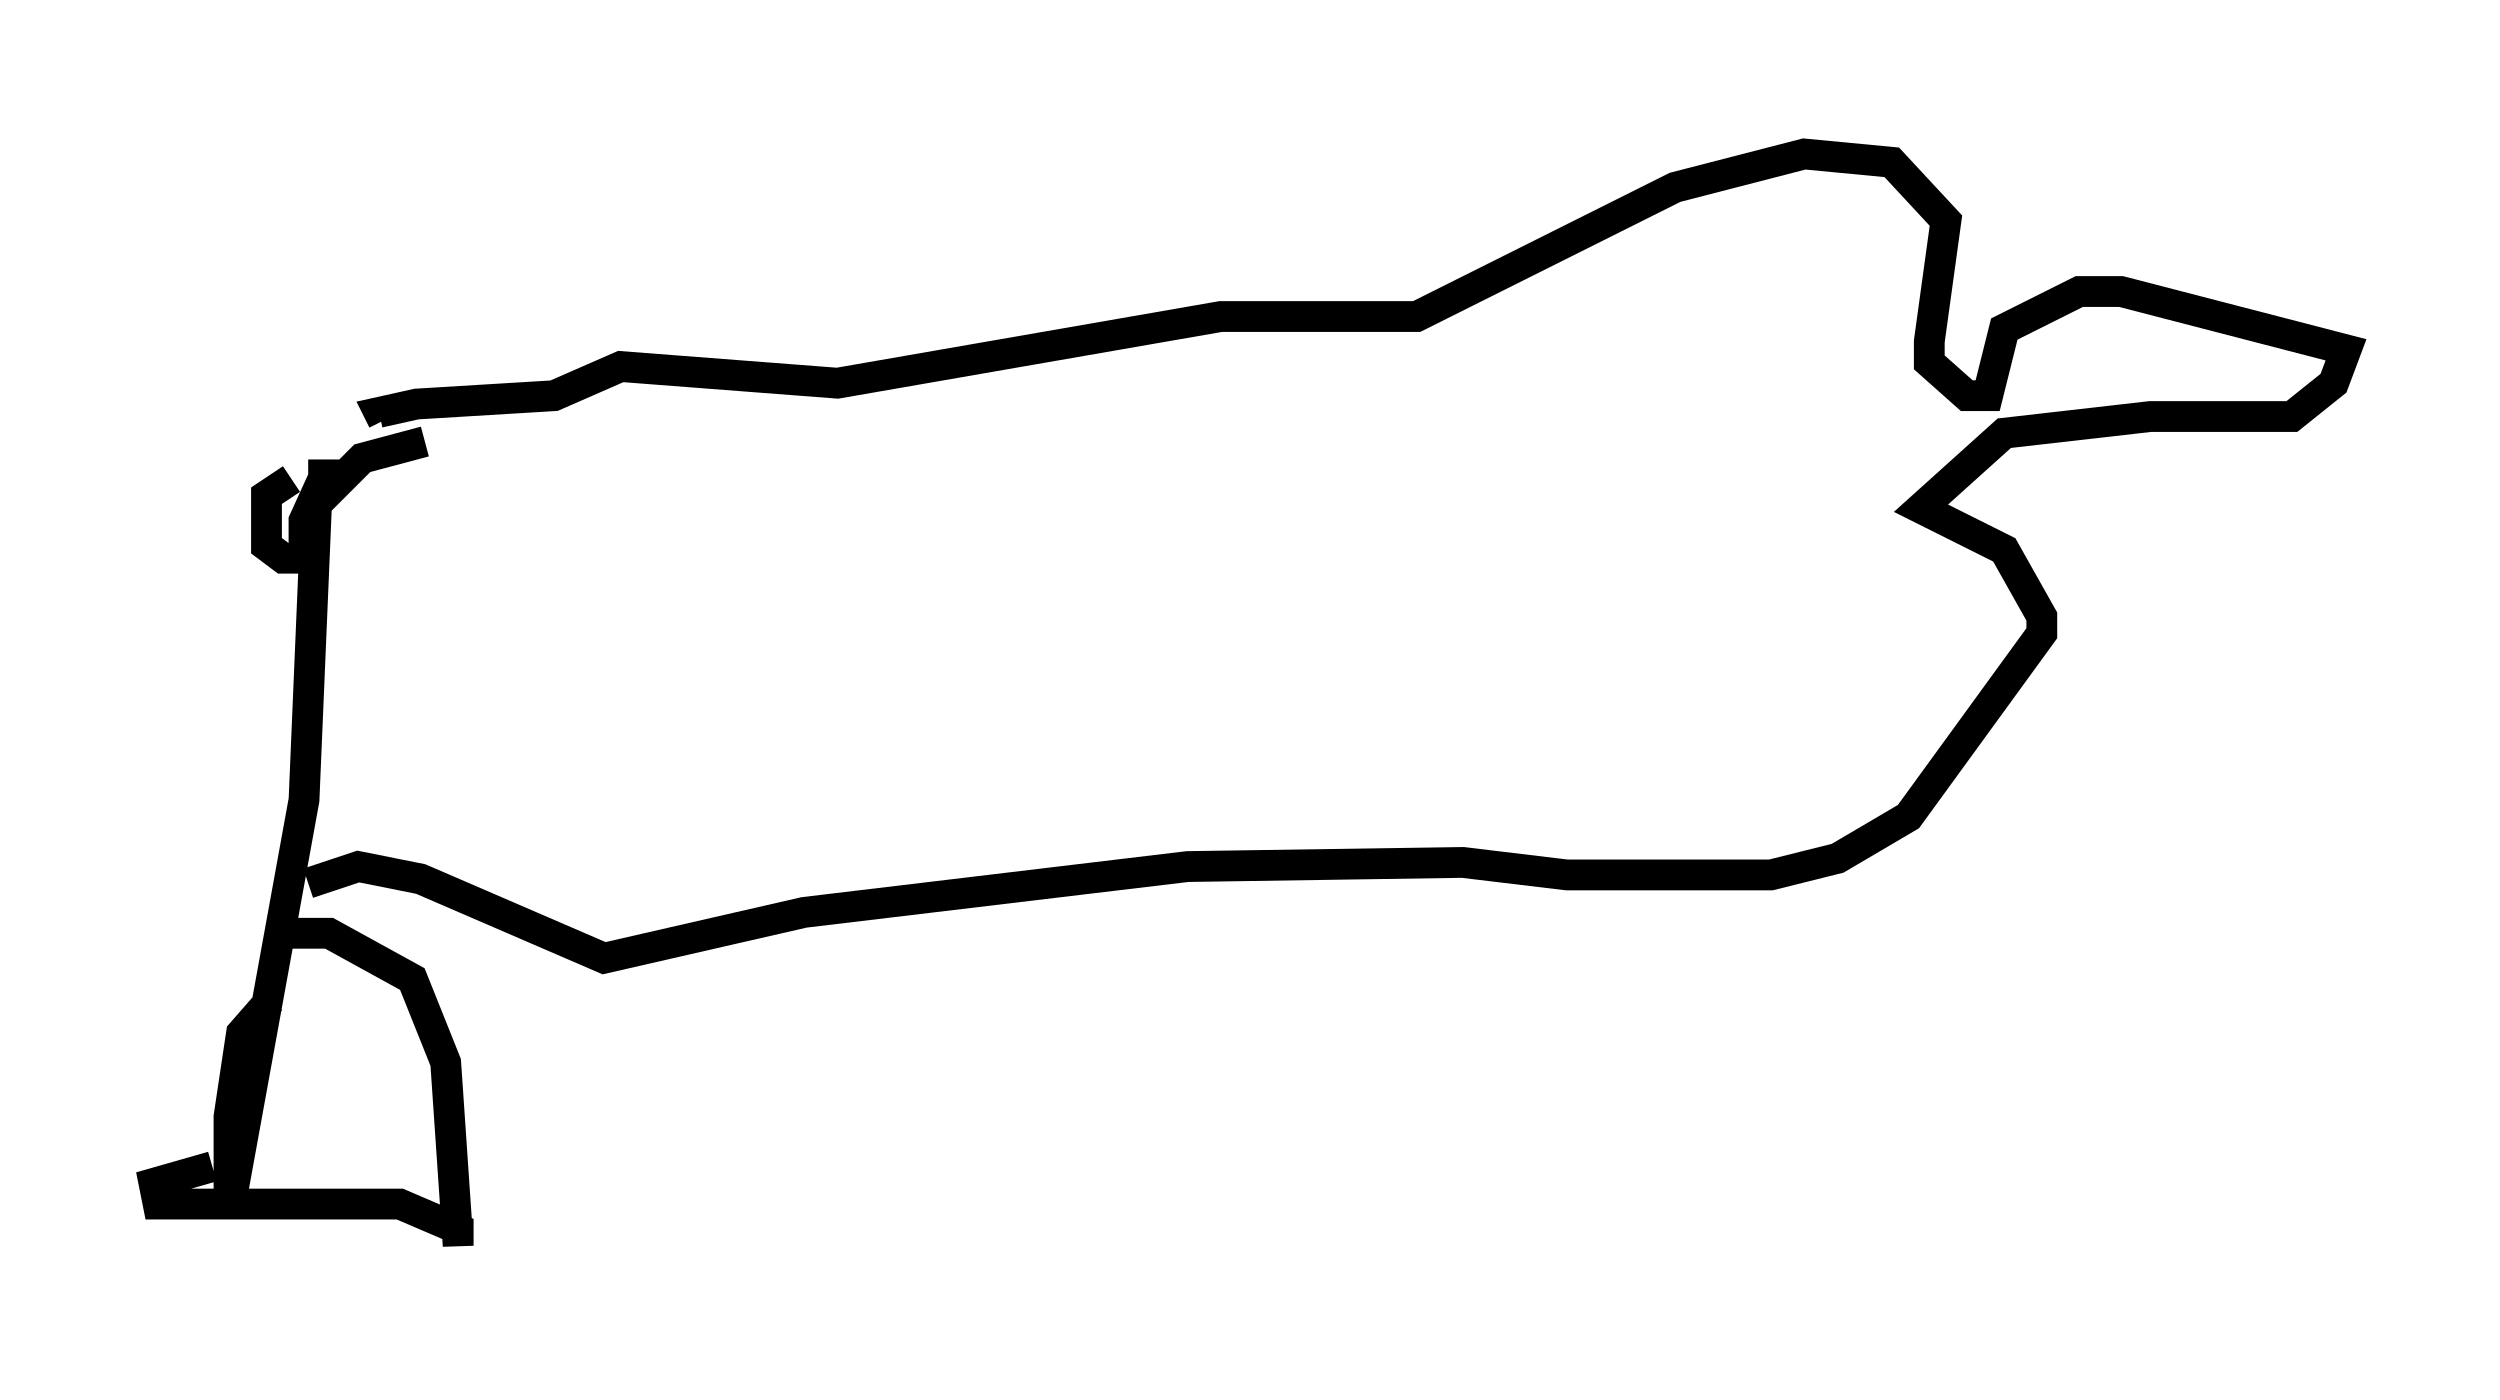 <?xml version="1.0" encoding="utf-8" ?>
<svg baseProfile="full" height="45.453" version="1.1" width="81.177" xmlns="http://www.w3.org/2000/svg" xmlns:ev="http://www.w3.org/2001/xml-events" xmlns:xlink="http://www.w3.org/1999/xlink"><defs /><rect fill="white" height="45.453" width="81.177" x="0" y="0" /><path d="M10.142, 15.555 m-0.677, 0.0 l-0.812, 0.541 0.0, 1.624 l0.541, 0.406 0.677, 0.0 l0.0, -1.218 0.677, -1.488 l-0.541, 0.0 m3.789, -1.083 l-2.03, 0.541 -1.488, 1.488 l-0.406, 9.607 -2.436, 13.396 l0.0, -3.112 0.406, -2.706 l0.947, -1.083 m0.0, -2.165 l1.894, 0.0 2.706, 1.488 l1.083, 2.706 0.406, 5.954 l0.0, -0.541 -1.894, -0.812 l-7.848, 0.0 -0.135, -0.677 l1.894, -0.541 m3.112, -9.202 l1.624, -0.541 2.03, 0.406 l5.954, 2.571 6.495, -1.488 l12.449, -1.488 8.931, -0.135 l3.383, 0.406 6.631, 0.0 l2.165, -0.541 2.3, -1.353 l4.33, -5.954 0.0, -0.541 l-1.218, -2.165 -2.706, -1.353 l2.706, -2.436 4.736, -0.541 l4.601, 0.0 1.353, -1.083 l0.406, -1.083 -7.307, -1.894 l-1.353, 0.0 -2.436, 1.218 l-0.541, 2.165 -0.677, 0.0 l-1.218, -1.083 0.0, -0.677 l0.541, -3.924 -1.759, -1.894 l-2.842, -0.271 -4.195, 1.083 l-8.39, 4.195 -6.36, 0.0 l-12.449, 2.165 -7.036, -0.541 l-2.165, 0.947 -4.465, 0.271 l-1.218, 0.271 0.135, 0.271 " fill="none" stroke="black" stroke-width="1" /></svg>